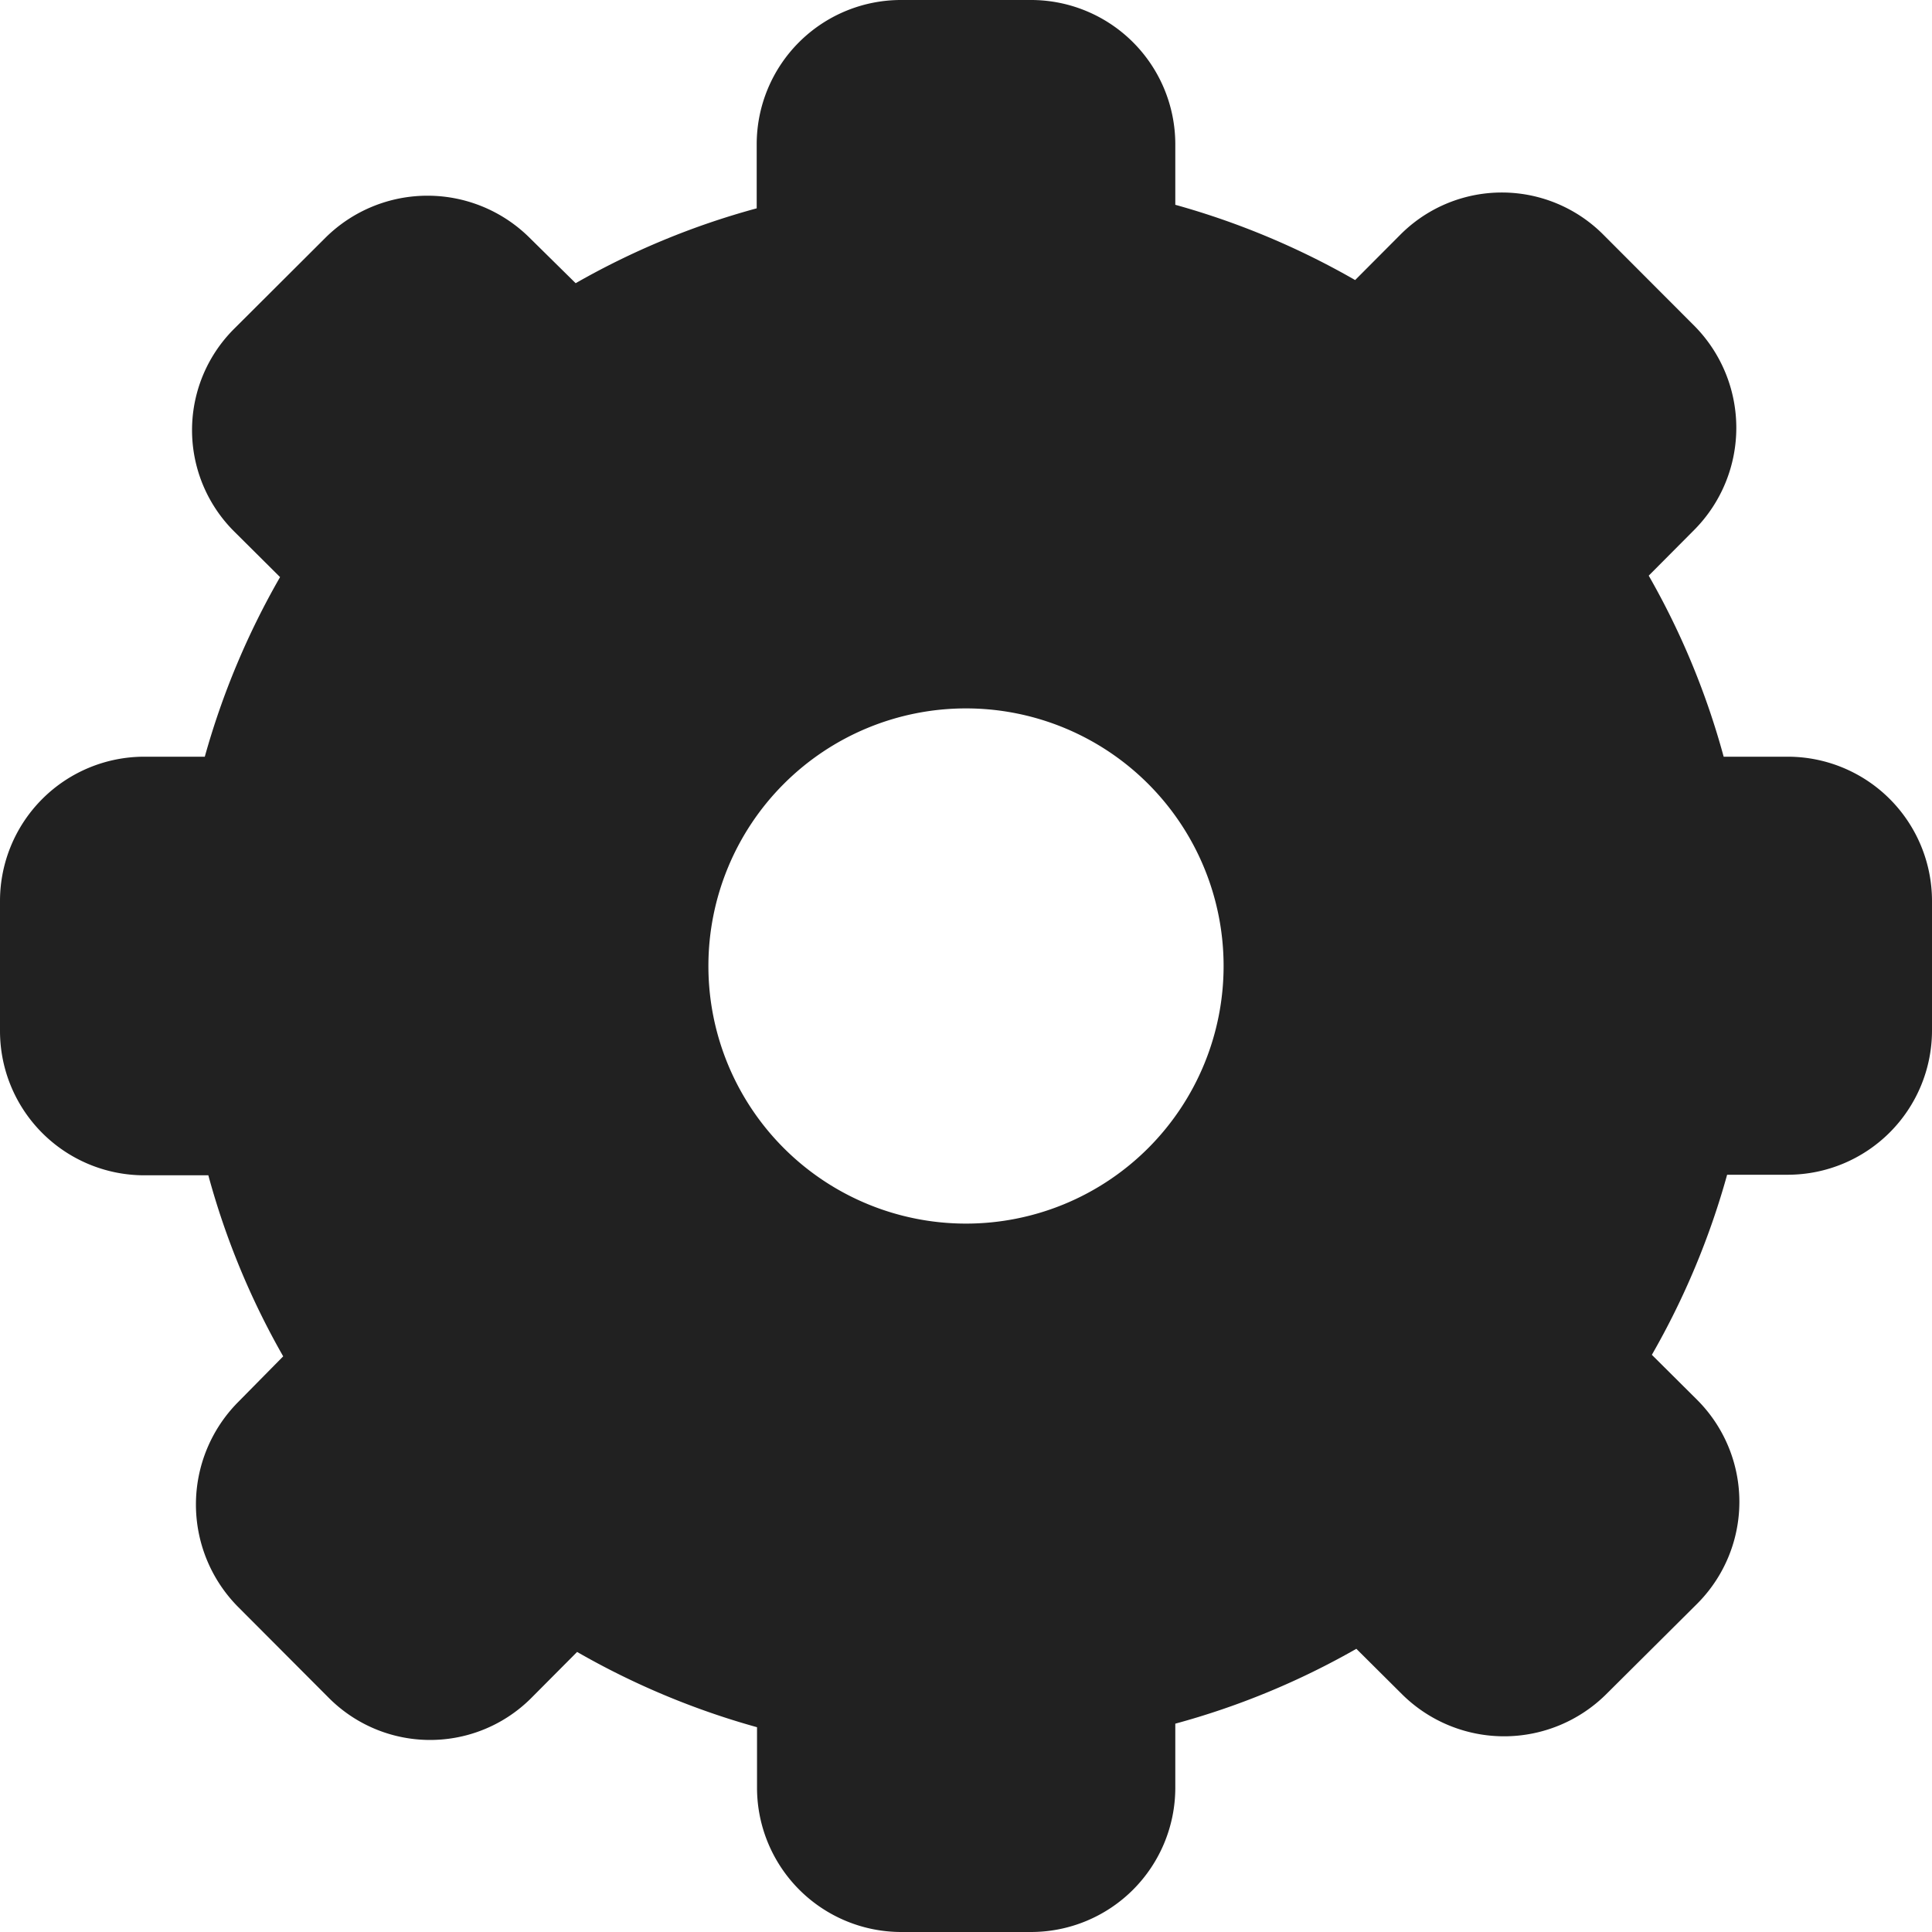 <svg xmlns="http://www.w3.org/2000/svg" viewBox="0 0 24 24">
  <g transform="translate(-219 -232)">
    <rect style="fill:none;" width="24" height="24" transform="translate(219 232)"/>
      <path style="fill:#212121;" d="M22.212,9.4h-.8a9.6,9.6,0,0,0-.931-2.249l.573-.576a1.8,1.8,0,0,0,0-2.521L19.92,2.918a1.779,1.779,0,0,0-2.527,0l-.559.561A9.7,9.7,0,0,0,14.6,2.544V1.788A1.793,1.793,0,0,0,12.808,0H11.192A1.793,1.793,0,0,0,9.4,1.788v.8a9.6,9.6,0,0,0-2.249.93l-.571-.563a1.8,1.8,0,0,0-2.539,0L2.913,4.08a1.776,1.776,0,0,0,0,2.526l.566.563A9.7,9.7,0,0,0,2.544,9.4H1.788A1.793,1.793,0,0,0,0,11.192v1.617A1.793,1.793,0,0,0,1.788,14.6h.8a9.6,9.6,0,0,0,.93,2.249l-.563.571a1.807,1.807,0,0,0,0,2.539L4.08,21.087a1.776,1.776,0,0,0,2.526,0l.563-.566a9.7,9.7,0,0,0,2.235.935v.756A1.793,1.793,0,0,0,11.192,24h1.617A1.793,1.793,0,0,0,14.6,22.212v-.8a9.6,9.6,0,0,0,2.249-.93l.566.563a1.8,1.8,0,0,0,2.539,0l1.128-1.122a1.791,1.791,0,0,0,0-2.534l-.562-.559a9.7,9.7,0,0,0,.935-2.237h.761A1.793,1.793,0,0,0,24,12.808V11.192A1.793,1.793,0,0,0,22.212,9.4ZM12,15.2a3.2,3.2,0,1,1,3.2-3.2A3.2,3.2,0,0,1,12,15.2Z" transform="translate(219 232)"/>
  </g>
</svg>
